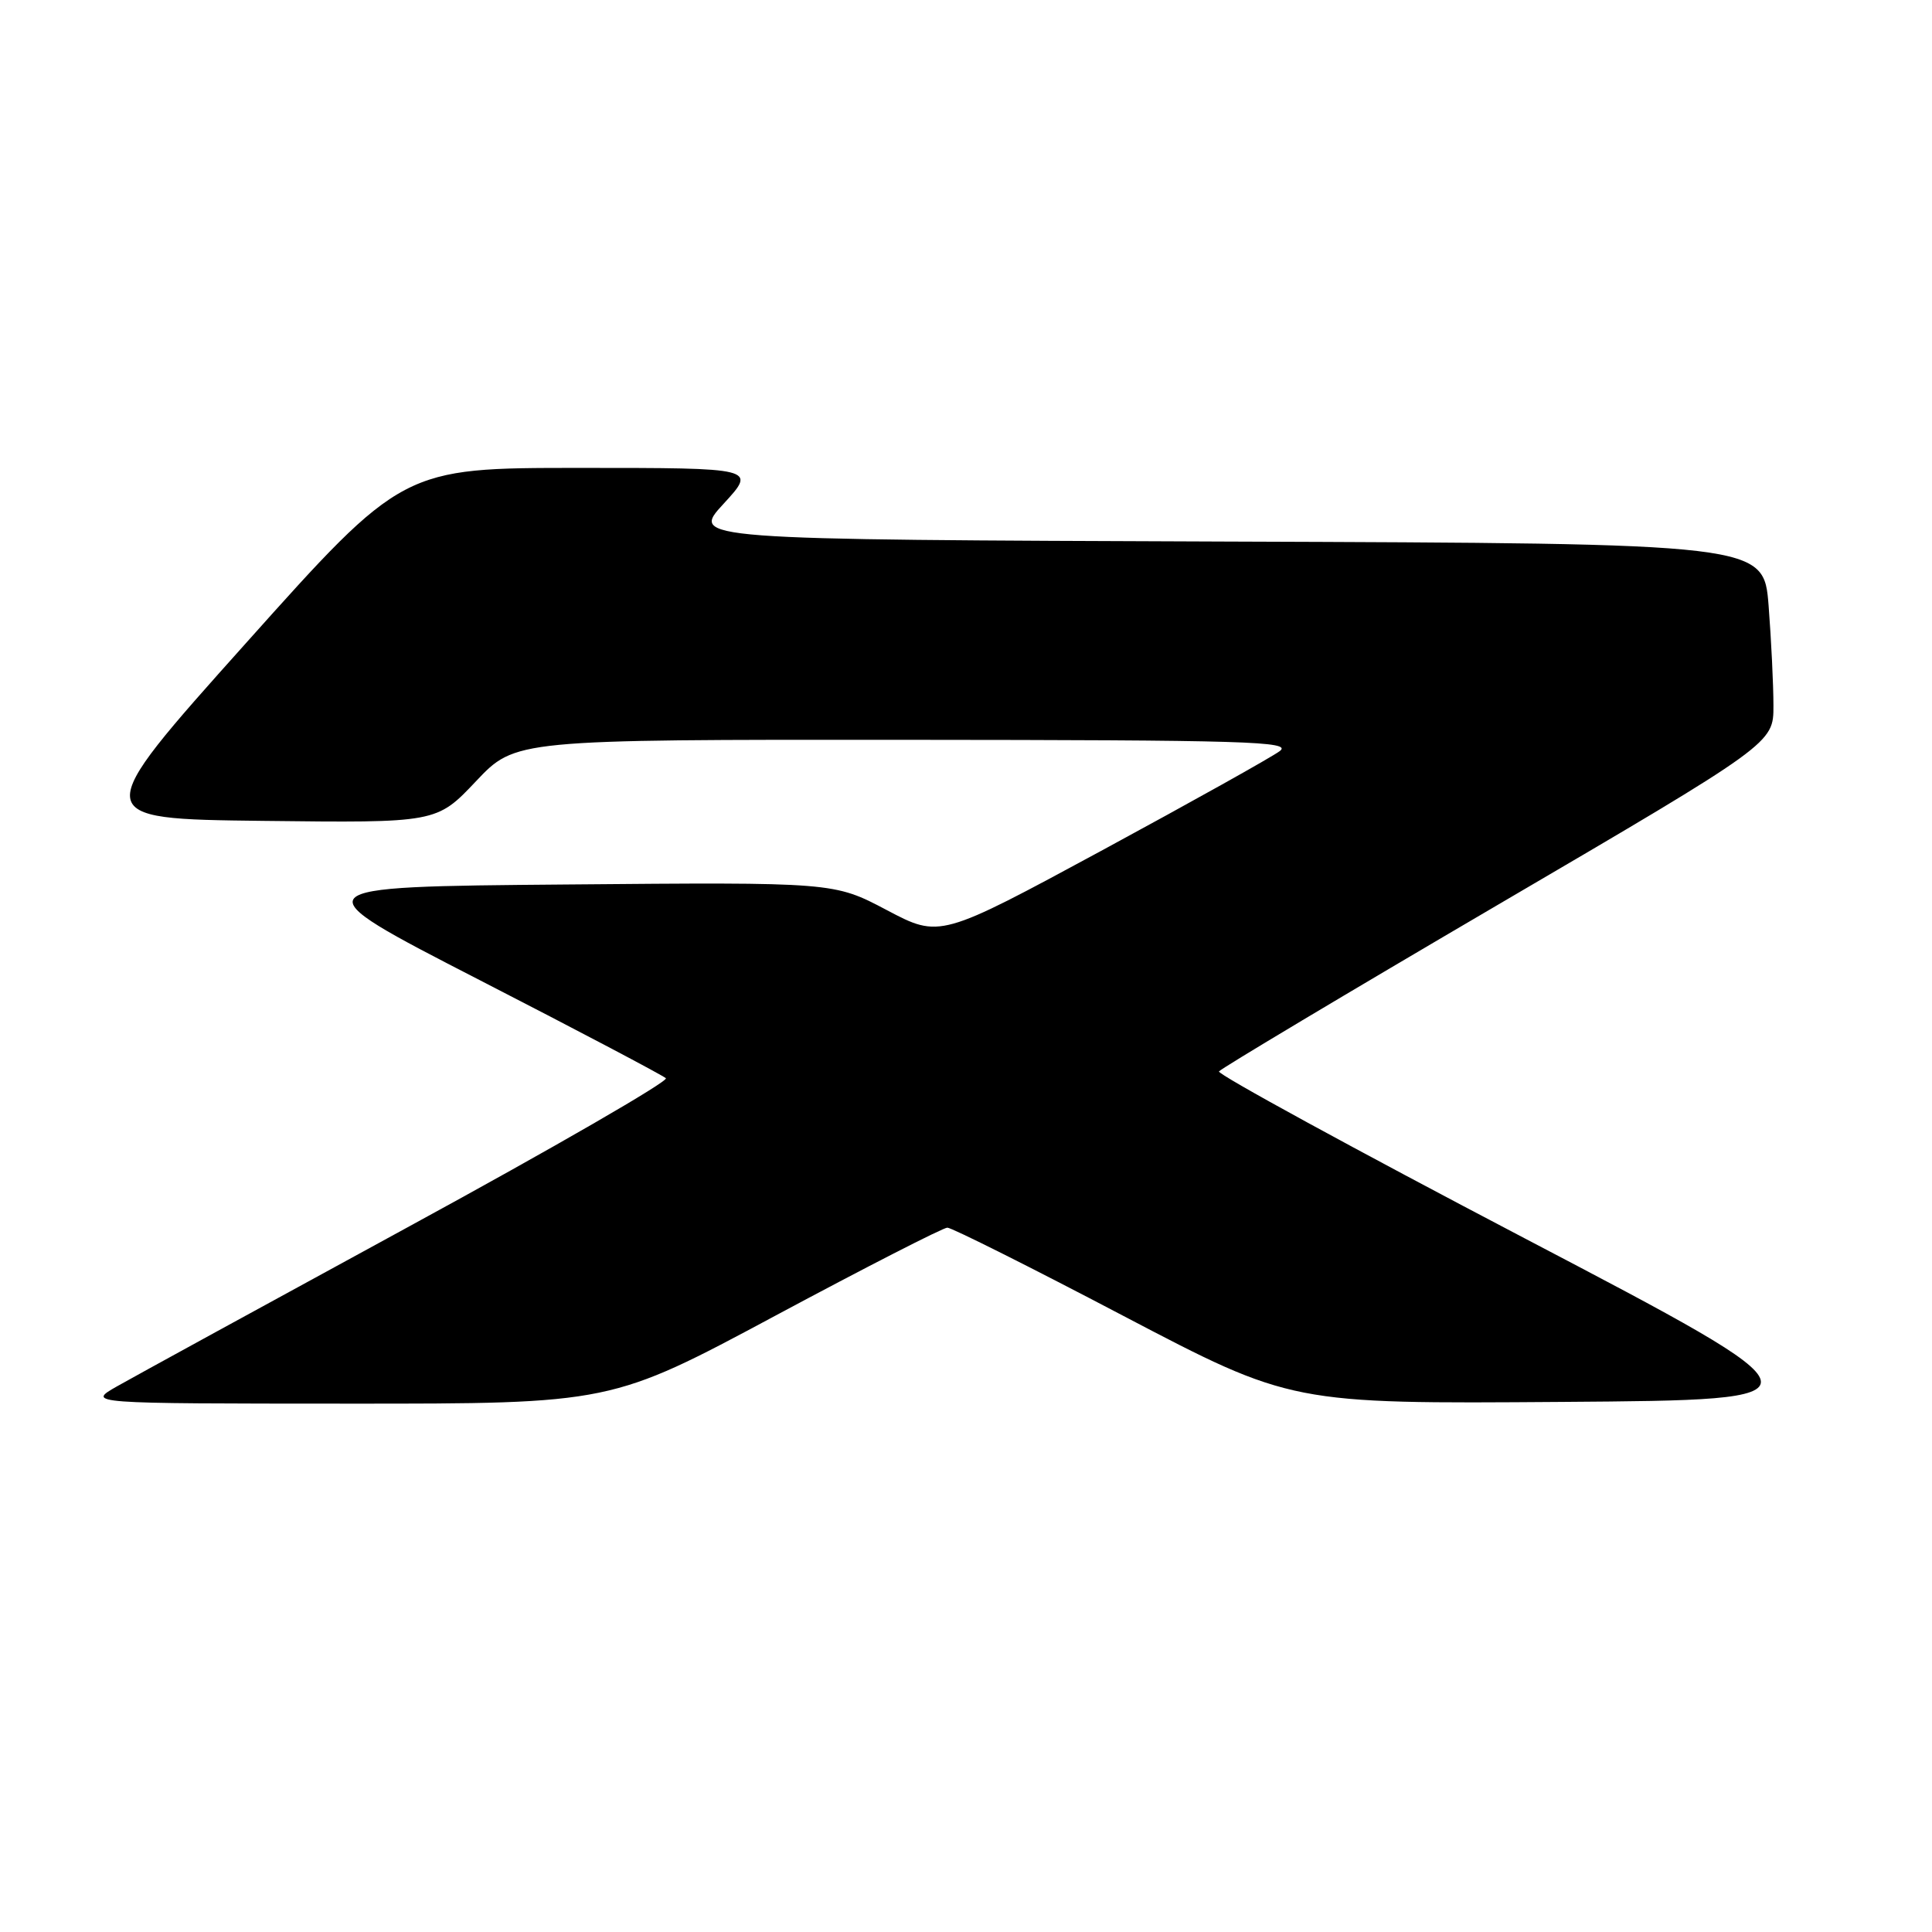 <?xml version="1.0" encoding="UTF-8" standalone="no"?>
<!DOCTYPE svg PUBLIC "-//W3C//DTD SVG 1.1//EN" "http://www.w3.org/Graphics/SVG/1.1/DTD/svg11.dtd" >
<svg xmlns="http://www.w3.org/2000/svg" xmlns:xlink="http://www.w3.org/1999/xlink" version="1.1" viewBox="0 0 256 256">
 <g >
 <path fill="currentColor"
d=" M 102.73 174.34 C 114.71 167.92 124.97 162.67 125.53 162.67 C 126.10 162.67 136.59 167.92 148.83 174.35 C 171.10 186.02 171.10 186.02 207.00 185.76 C 242.90 185.50 242.90 185.50 202.00 164.07 C 179.51 152.29 161.29 142.34 161.52 141.97 C 161.74 141.61 178.37 131.67 198.46 119.90 C 235.00 98.50 235.00 98.50 234.99 93.50 C 234.99 90.75 234.70 84.79 234.35 80.26 C 233.70 72.01 233.70 72.01 162.60 71.76 C 91.50 71.50 91.50 71.50 95.88 66.75 C 100.25 62.00 100.25 62.00 76.81 62.00 C 53.36 62.00 53.36 62.00 32.56 85.25 C 11.75 108.50 11.75 108.50 34.80 108.77 C 57.85 109.04 57.85 109.04 63.07 103.52 C 68.29 98.00 68.29 98.00 119.90 98.03 C 165.27 98.06 171.27 98.24 169.58 99.52 C 168.52 100.32 157.95 106.22 146.10 112.64 C 124.54 124.30 124.54 124.30 117.52 120.60 C 110.50 116.89 110.50 116.89 75.00 117.20 C 39.50 117.50 39.50 117.50 63.50 129.84 C 76.70 136.62 87.83 142.49 88.23 142.87 C 88.64 143.25 73.34 152.09 54.23 162.50 C 35.13 172.91 17.70 182.45 15.50 183.70 C 11.50 185.98 11.50 185.98 46.23 185.99 C 80.97 186.00 80.97 186.00 102.73 174.34 Z "/>
</g>
</svg>